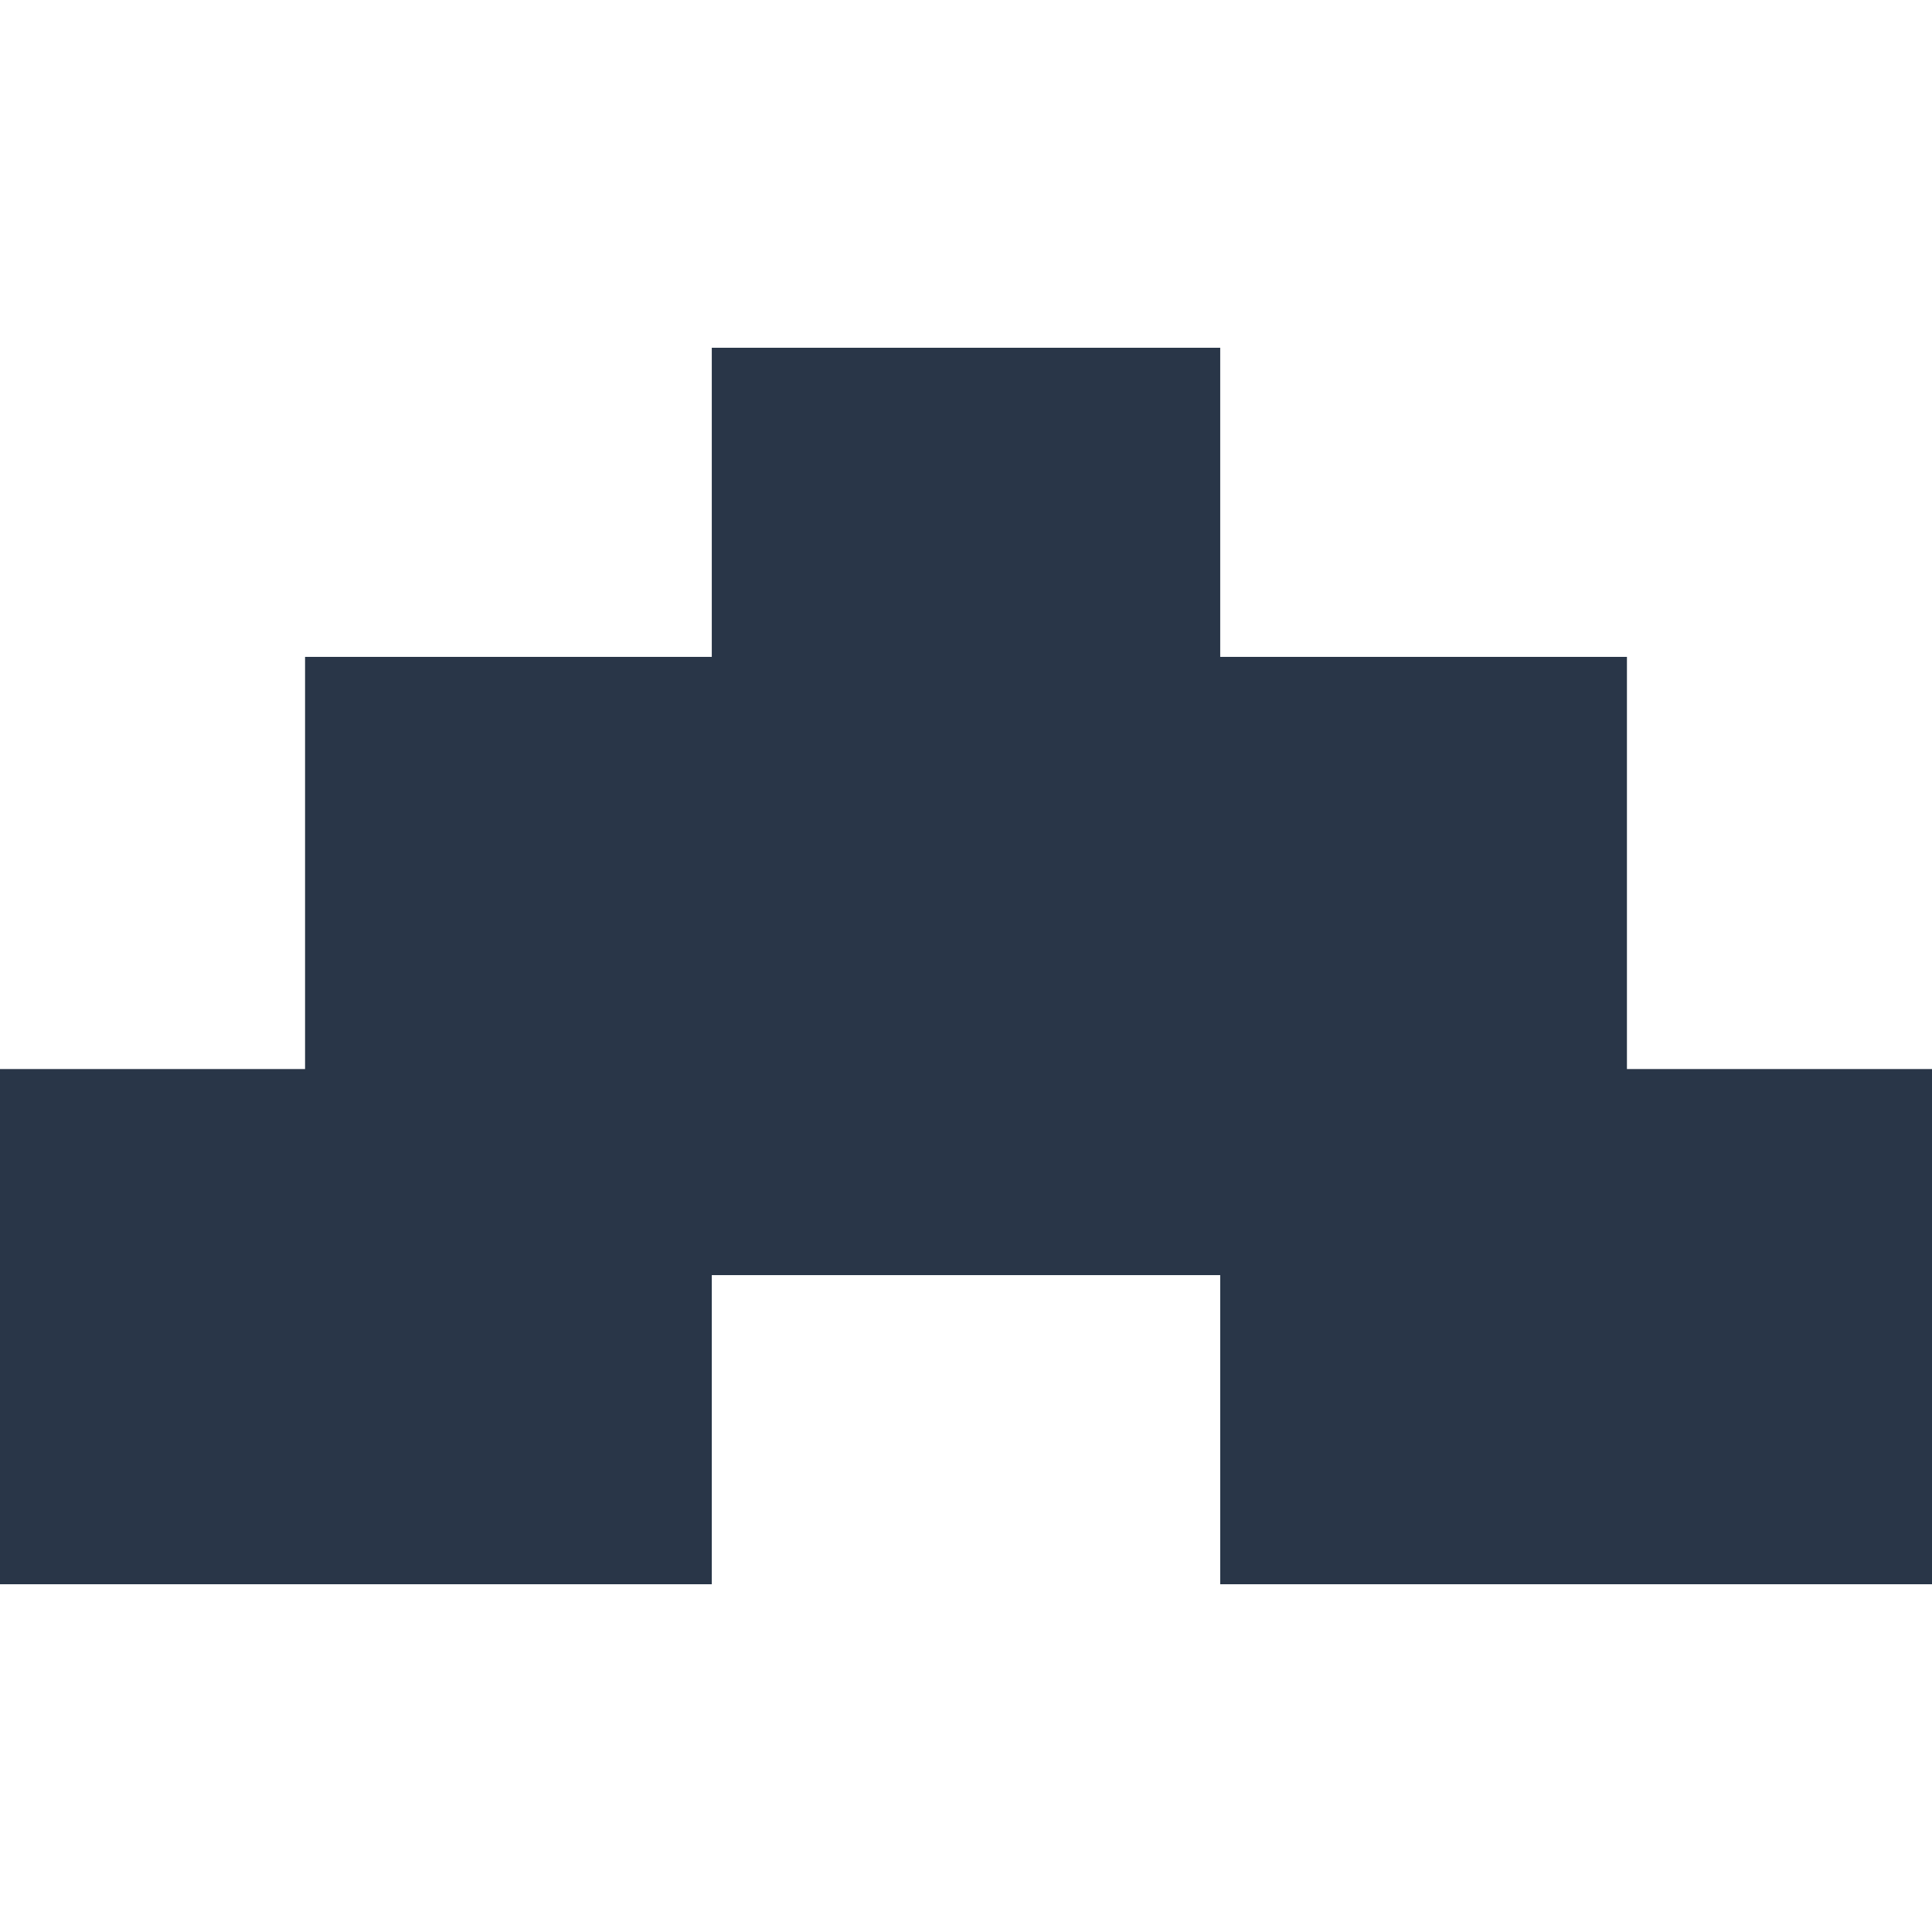 <svg width="50" height="50" viewBox="0 0 50 50" fill="none" xmlns="http://www.w3.org/2000/svg">
<path d="M31.579 9H18.421V17H7.895V27.667H0V41H18.421V33H31.579V41H50V27.667H42.105V17H31.579V9Z" fill="#293648"/>
</svg>
